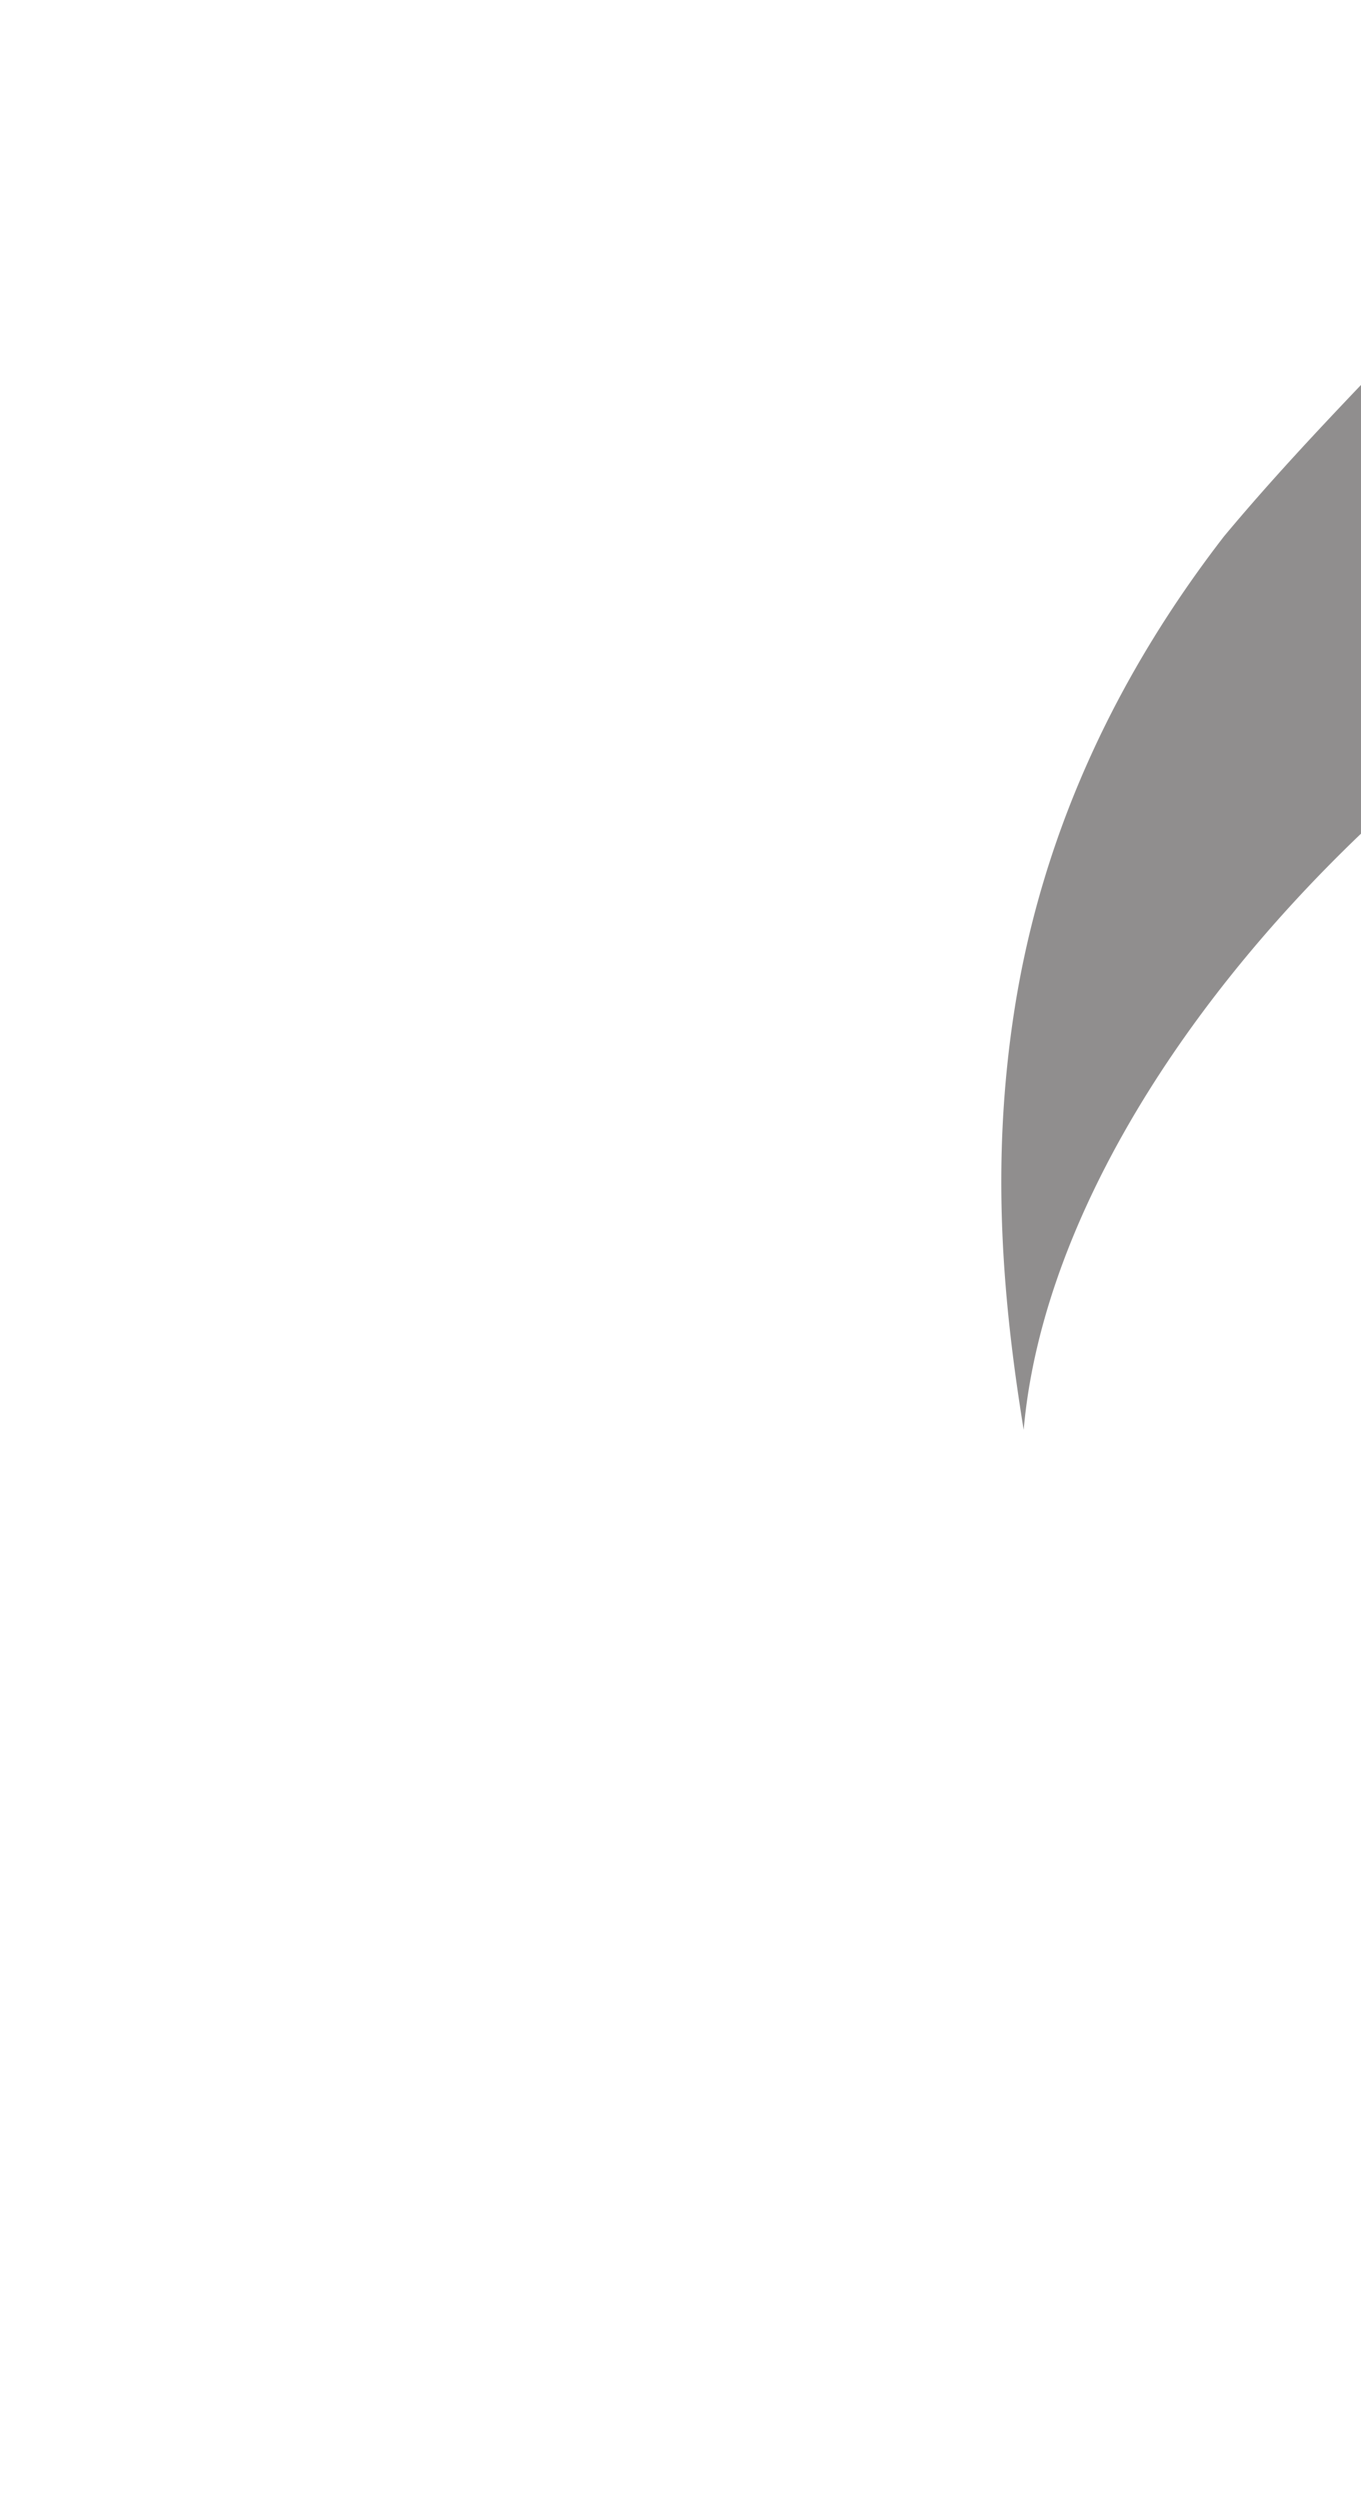<svg xmlns="http://www.w3.org/2000/svg" width="594" height="1091" viewBox="0 0 594 1091">
  <defs>
    <style>
      .cls-1 {
        fill: #221e1f;
        fill-rule: evenodd;
        opacity: 0.5;
      }
    </style>
  </defs>
  <path class="cls-1" d="M418.524,835.994l-0.183-4.562q-0.183-4.577-.366-9.179l-0.094-2.3-0.049-1.152-0.024-.525-0.025-.293-0.053-.586-0.427-4.7q-0.859-9.418-1.729-18.954c-0.163-1.587-.273-3.182-0.488-4.765l-0.7-4.736q-0.7-4.749-1.408-9.513c-1.656-12.769-4.33-25.395-6.84-38.123-1.339-6.339-2.934-12.61-4.395-18.929l-2.238-9.473-2.486-9.375c-6.571-25.065-14.168-49.629-21.521-73.746q-5.469-18.042-10.831-35.747c-1.783-5.883-3.516-11.739-5.091-17.568q-2.466-8.727-4.891-17.325-2.192-8.631-4.341-17.113-1.082-4.242-2.149-8.439c-0.692-2.8-1.261-5.607-1.892-8.388q-1.85-8.355-3.662-16.524c-1.172-5.451-1.957-10.889-2.942-16.23q-0.7-4.01-1.392-7.967c-0.447-2.636-.968-5.253-1.228-7.873q-0.977-7.844-1.925-15.446c-1.595-10.154-1.921-19.889-2.706-29.305-0.981-9.33-.61-18.677-0.883-27.413-0.045-2.189-.081-4.354-0.126-6.488-0.02-1.068-.045-2.128-0.061-3.18l-0.033-1.573,0-.195a0.214,0.214,0,1,0-.008-0.043l0.012-.384,0.033-.771q0.245-6.153.468-11.949c0.195-3.864.195-7.625,0.533-11.224q0.469-5.412.911-10.425,0.421-5.026.8-9.636,0.623-4.567,1.184-8.707c0.8-5.514,1.347-10.478,2.039-14.785,0.777-4.293,1.44-7.947,1.977-10.907,1.038-5.931,1.587-9.094,1.587-9.094s-0.985,3.056-2.828,8.787c-0.907,2.87-2.022,6.41-3.332,10.573-1.262,4.177-2.385,9.092-3.776,14.571q-1.02,4.123-2.149,8.686-0.891,4.593-1.868,9.611-0.951,5.028-1.977,10.463c-0.671,3.625-1.021,7.424-1.571,11.334q-0.756,5.881-1.562,12.13l-0.1.781-0.053.393-0.036.545-0.11,1.571q-0.111,1.575-.22,3.172c-0.155,2.13-.3,4.288-0.456,6.475q-0.414,6.563-.858,13.453c-0.4,4.557-.3,9.372-0.293,14.272,0.106,9.777-.244,20.1.651,30.54q0.525,7.873,1.07,16.009c0.13,2.72.529,5.42,0.854,8.156s0.672,5.487,1.01,8.256c0.728,5.538,1.265,11.2,2.185,16.85q1.428,8.472,2.889,17.141c0.508,2.887.948,5.81,1.509,8.714q0.928,4.334,1.864,8.709,1.886,8.758,3.817,17.67c2.917,11.749,5.721,23.8,9.086,35.752q2.452,8.994,4.931,18.093,2.6,9.033,5.213,18.148,5.23,18.151,10.538,36.54c12.675,43.961,24.5,88.322,29.985,133.838,1.6,13.236,2.669,26.534,3.113,39.86q0.115,4.37.232,8.707a464.857,464.857,0,0,1-3.964,67.6q-0.531,4.029-1.045,8-0.666,3.954-1.331,7.841c-0.875,5.2-1.713,10.314-2.755,15.311s-1.867,9.965-3,14.767-2.229,9.529-3.3,14.152c-2.453,9.179-4.744,18.009-7.32,26.3-2.356,8.36-5.021,16.16-7.45,23.53-2.474,7.36-5.127,14.12-7.345,20.49-2.449,6.27-4.7,12.04-6.738,17.24-2.185,5.15-4.13,9.75-5.774,13.79-1.664,4.03-3.255,7.37-4.459,10.13-2.426,5.51-3.72,8.44-3.72,8.44s1.689-2.73,4.859-7.85c1.542-2.58,3.56-5.72,5.725-9.51,2.181-3.79,4.643-8.17,7.385-13.1q3.912-7.5,8.647-16.55c1.522-3.05,3.027-6.25,4.59-9.58,1.534-3.33,3.267-6.74,4.781-10.37A518.426,518.426,0,0,0,395.546,981.4q2.162-6.976,4.415-14.238c1.506-4.838,2.73-9.859,4.15-14.925,1.482-5.053,2.531-10.3,3.736-15.608q0.879-3.98,1.778-8.024,0.744-4.079,1.51-8.208a423.1,423.1,0,0,0,7.3-70.324q0.043-4.675.086-9.383C418.52,839.131,418.573,837.524,418.524,835.994Zm0,0-0.183-4.562q-0.183-4.577-.366-9.179l-0.094-2.3-0.049-1.152-0.024-.525-0.025-.293-0.053-.586-0.427-4.7q-0.859-9.418-1.729-18.954c-0.163-1.587-.273-3.182-0.488-4.765l-0.7-4.736q-0.7-4.749-1.408-9.513c-1.656-12.769-4.33-25.395-6.84-38.123-1.339-6.339-2.934-12.61-4.395-18.929l-2.238-9.473-2.486-9.375c-6.571-25.065-14.168-49.629-21.521-73.746q-5.469-18.042-10.831-35.747c-1.783-5.883-3.516-11.739-5.091-17.568q-2.466-8.727-4.891-17.325-2.192-8.631-4.341-17.113-1.082-4.242-2.149-8.439c-0.692-2.8-1.261-5.607-1.892-8.388q-1.85-8.355-3.662-16.524c-1.172-5.451-1.957-10.889-2.942-16.23q-0.7-4.01-1.392-7.967c-0.447-2.636-.968-5.253-1.228-7.873q-0.977-7.844-1.925-15.446c-1.595-10.154-1.921-19.889-2.706-29.305-0.981-9.33-.61-18.677-0.883-27.413-0.045-2.189-.081-4.354-0.126-6.488-0.02-1.068-.045-2.128-0.061-3.18l-0.033-1.573,0-.195a0.214,0.214,0,1,0-.008-0.043l0.012-.384,0.033-.771q0.245-6.153.468-11.949c0.195-3.864.195-7.625,0.533-11.224q0.469-5.412.911-10.425,0.421-5.026.8-9.636,0.623-4.567,1.184-8.707c0.8-5.514,1.347-10.478,2.039-14.785,0.777-4.293,1.44-7.947,1.977-10.907,1.038-5.931,1.587-9.094,1.587-9.094s-0.985,3.056-2.828,8.787c-0.907,2.87-2.022,6.41-3.332,10.573-1.262,4.177-2.385,9.092-3.776,14.571q-1.02,4.123-2.149,8.686-0.891,4.593-1.868,9.611-0.951,5.028-1.977,10.463c-0.671,3.625-1.021,7.424-1.571,11.334q-0.756,5.881-1.562,12.13l-0.1.781-0.053.393-0.036.545-0.11,1.571q-0.111,1.575-.22,3.172c-0.155,2.13-.3,4.288-0.456,6.475q-0.414,6.563-.858,13.453c-0.4,4.557-.3,9.372-0.293,14.272,0.106,9.777-.244,20.1.651,30.54q0.525,7.873,1.07,16.009c0.13,2.72.529,5.42,0.854,8.156s0.672,5.487,1.01,8.256c0.728,5.538,1.265,11.2,2.185,16.85q1.428,8.472,2.889,17.141c0.508,2.887.948,5.81,1.509,8.714q0.928,4.334,1.864,8.709,1.886,8.758,3.817,17.67c2.917,11.749,5.721,23.8,9.086,35.752q2.452,8.994,4.931,18.093,2.6,9.033,5.213,18.148,5.23,18.151,10.538,36.54c12.675,43.961,24.5,88.322,29.985,133.838,1.6,13.236,2.669,26.534,3.113,39.86q0.115,4.37.232,8.707a464.857,464.857,0,0,1-3.964,67.6q-0.531,4.029-1.045,8-0.666,3.954-1.331,7.841c-0.875,5.2-1.713,10.314-2.755,15.311s-1.867,9.965-3,14.767-2.229,9.529-3.3,14.152c-2.453,9.179-4.744,18.009-7.32,26.3-2.356,8.36-5.021,16.16-7.45,23.53-2.474,7.36-5.127,14.12-7.345,20.49-2.449,6.27-4.7,12.04-6.738,17.24-2.185,5.15-4.13,9.75-5.774,13.79-1.664,4.03-3.255,7.37-4.459,10.13-2.426,5.51-3.72,8.44-3.72,8.44s1.689-2.73,4.859-7.85c1.542-2.58,3.56-5.72,5.725-9.51,2.181-3.79,4.643-8.17,7.385-13.1q3.912-7.5,8.647-16.55c1.522-3.05,3.027-6.25,4.59-9.58,1.534-3.33,3.267-6.74,4.781-10.37A518.426,518.426,0,0,0,395.546,981.4q2.162-6.976,4.415-14.238c1.506-4.838,2.73-9.859,4.15-14.925,1.482-5.053,2.531-10.3,3.736-15.608q0.879-3.98,1.778-8.024,0.744-4.079,1.51-8.208a423.1,423.1,0,0,0,7.3-70.324q0.043-4.675.086-9.383C418.52,839.131,418.573,837.524,418.524,835.994Zm24.919-429.616c-25.041,162.056,42.281,284.434,39.176,436.83-2.36,115.434-55.619,228.072-126.782,315.8l238.151-.01H594V134.519C521.816,203.4,460.931,293.216,443.443,406.378Zm0,0c-25.041,162.056,42.281,284.434,39.176,436.83-2.36,115.434-55.619,228.072-126.782,315.8l238.151-.01H594V134.519C521.816,203.4,460.931,293.216,443.443,406.378ZM318.8,1110.25C360.5,1020.23,382.859,917,367.393,818.383c0,0,16.341,305.047-448.393,283.547v57.08H292.743a258.276,258.276,0,0,0,13.879-23.69C310.935,1127.09,314.894,1118.68,318.8,1110.25Zm0,0C360.5,1020.23,382.859,917,367.393,818.383c0,0,16.341,305.047-448.393,283.547v57.08H292.743a258.276,258.276,0,0,0,13.879-23.69C310.935,1127.09,314.894,1118.68,318.8,1110.25Zm84.4-892.721c38.2-73.9,94.047-135.073,151.229-183.529L160.561,34C414.65,59.686,403.2,217.529,403.2,217.529Zm0,0c38.2-73.9,94.047-135.073,151.229-183.529L160.561,34C414.65,59.686,403.2,217.529,403.2,217.529ZM576.747,34c-95.707,81.106-187.67,197.874-199.434,350.2-8.728,112.981,25.077,203.713,49.609,299.219-17.118-92.055-40.584-181.455-24.117-288.008C423.5,261.5,504.958,160.29,594,87.772V34H576.747Zm0,0c-95.707,81.106-187.67,197.874-199.434,350.2-8.728,112.981,25.077,203.713,49.609,299.219-17.118-92.055-40.584-181.455-24.117-288.008C423.5,261.5,504.958,160.29,594,87.772V34H576.747ZM422.113,400.8c-27.568,161.643,37.829,285.065,32.344,437.392-4.28,118.534-62.219,233.283-137.683,320.823h25.668c71.162-87.73,124.426-200.368,126.786-315.8,3.1-152.4-64.221-274.774-39.177-436.83,18.559-120.1,86-213.9,163.949-284.286v-6.045C513.5,185.52,442.848,279.227,422.113,400.8Zm0,0c-27.568,161.643,37.829,285.065,32.344,437.392-4.28,118.534-62.219,233.283-137.683,320.823h25.668c71.162-87.73,124.426-200.368,126.786-315.8,3.1-152.4-64.221-274.774-39.177-436.83,18.559-120.1,86-213.9,163.949-284.286v-6.045C513.5,185.52,442.848,279.227,422.113,400.8ZM534.2,268.094c-44.761,57.927-79.113,126.76-91.566,207.389-10.162,65.807-5.191,125.109,4.142,182.522,7.469-85.381,63.84-180.373,147.223-260.168V202C574.6,222.372,553.953,244.393,534.2,268.094Z" transform="translate(0 -34)"/>
</svg>
